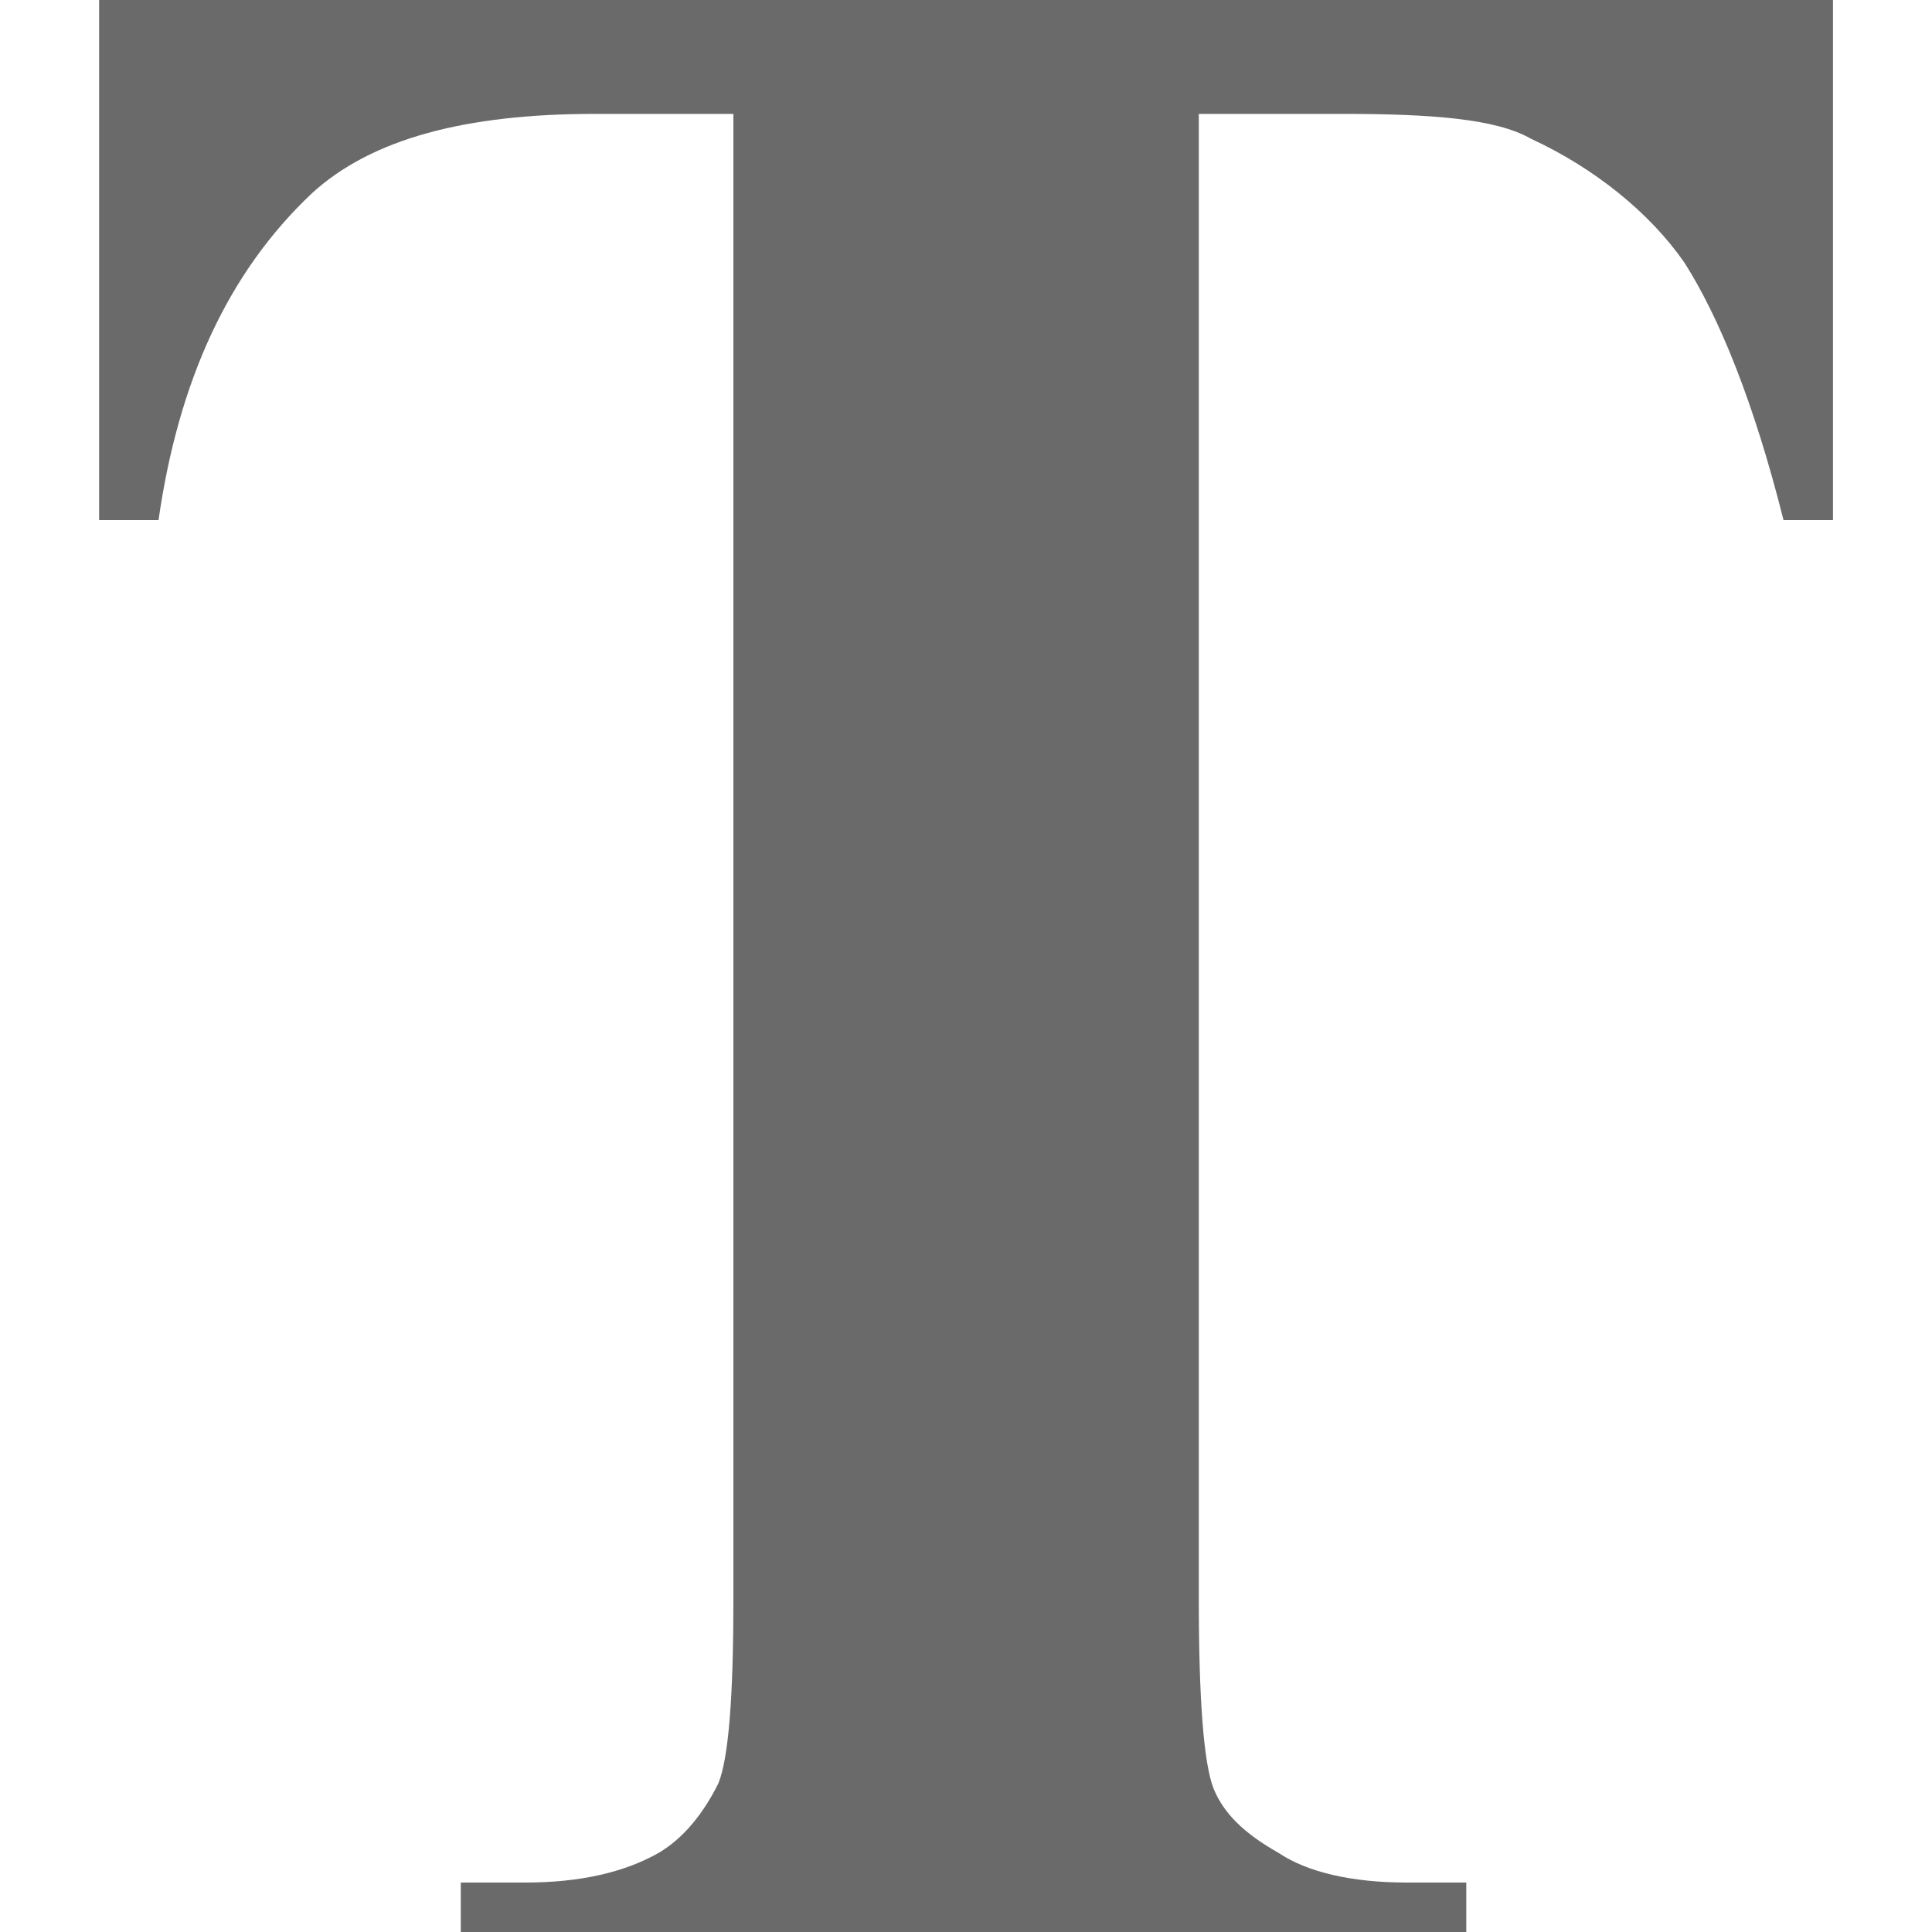 <?xml version="1.0" encoding="utf-8"?>
<!-- Generator: Adobe Illustrator 15.1.0, SVG Export Plug-In . SVG Version: 6.00 Build 0)  -->
<!DOCTYPE svg PUBLIC "-//W3C//DTD SVG 1.1//EN" "http://www.w3.org/Graphics/SVG/1.1/DTD/svg11.dtd">
<svg version="1.1" id="Layer_1" xmlns="http://www.w3.org/2000/svg" xmlns:xlink="http://www.w3.org/1999/xlink" x="0px" y="0px"
	 width="20px" height="20px" viewBox="0 0 20 20" enable-background="new 0 0 20 20" xml:space="preserve">
<path fill="#6A6A6A" d="M18.975,0v5.384h-0.512c-0.309-1.23-0.668-2.103-1.027-2.667c-0.357-0.513-0.924-0.974-1.59-1.282
	c-0.357-0.205-1.025-0.256-1.947-0.256H12.41v15.385c0,1.025,0.051,1.691,0.152,1.949c0.104,0.256,0.309,0.461,0.67,0.666
	c0.305,0.205,0.768,0.309,1.332,0.309h0.615V20H4.77v-0.512h0.667c0.565,0,1.025-0.104,1.385-0.309
	c0.257-0.153,0.462-0.41,0.615-0.719c0.103-0.255,0.155-0.871,0.155-1.896V1.179H6.154C4.821,1.179,3.846,1.436,3.23,2
	C2.359,2.82,1.847,3.948,1.641,5.384H1.026V0H18.975z"/>
</svg>
